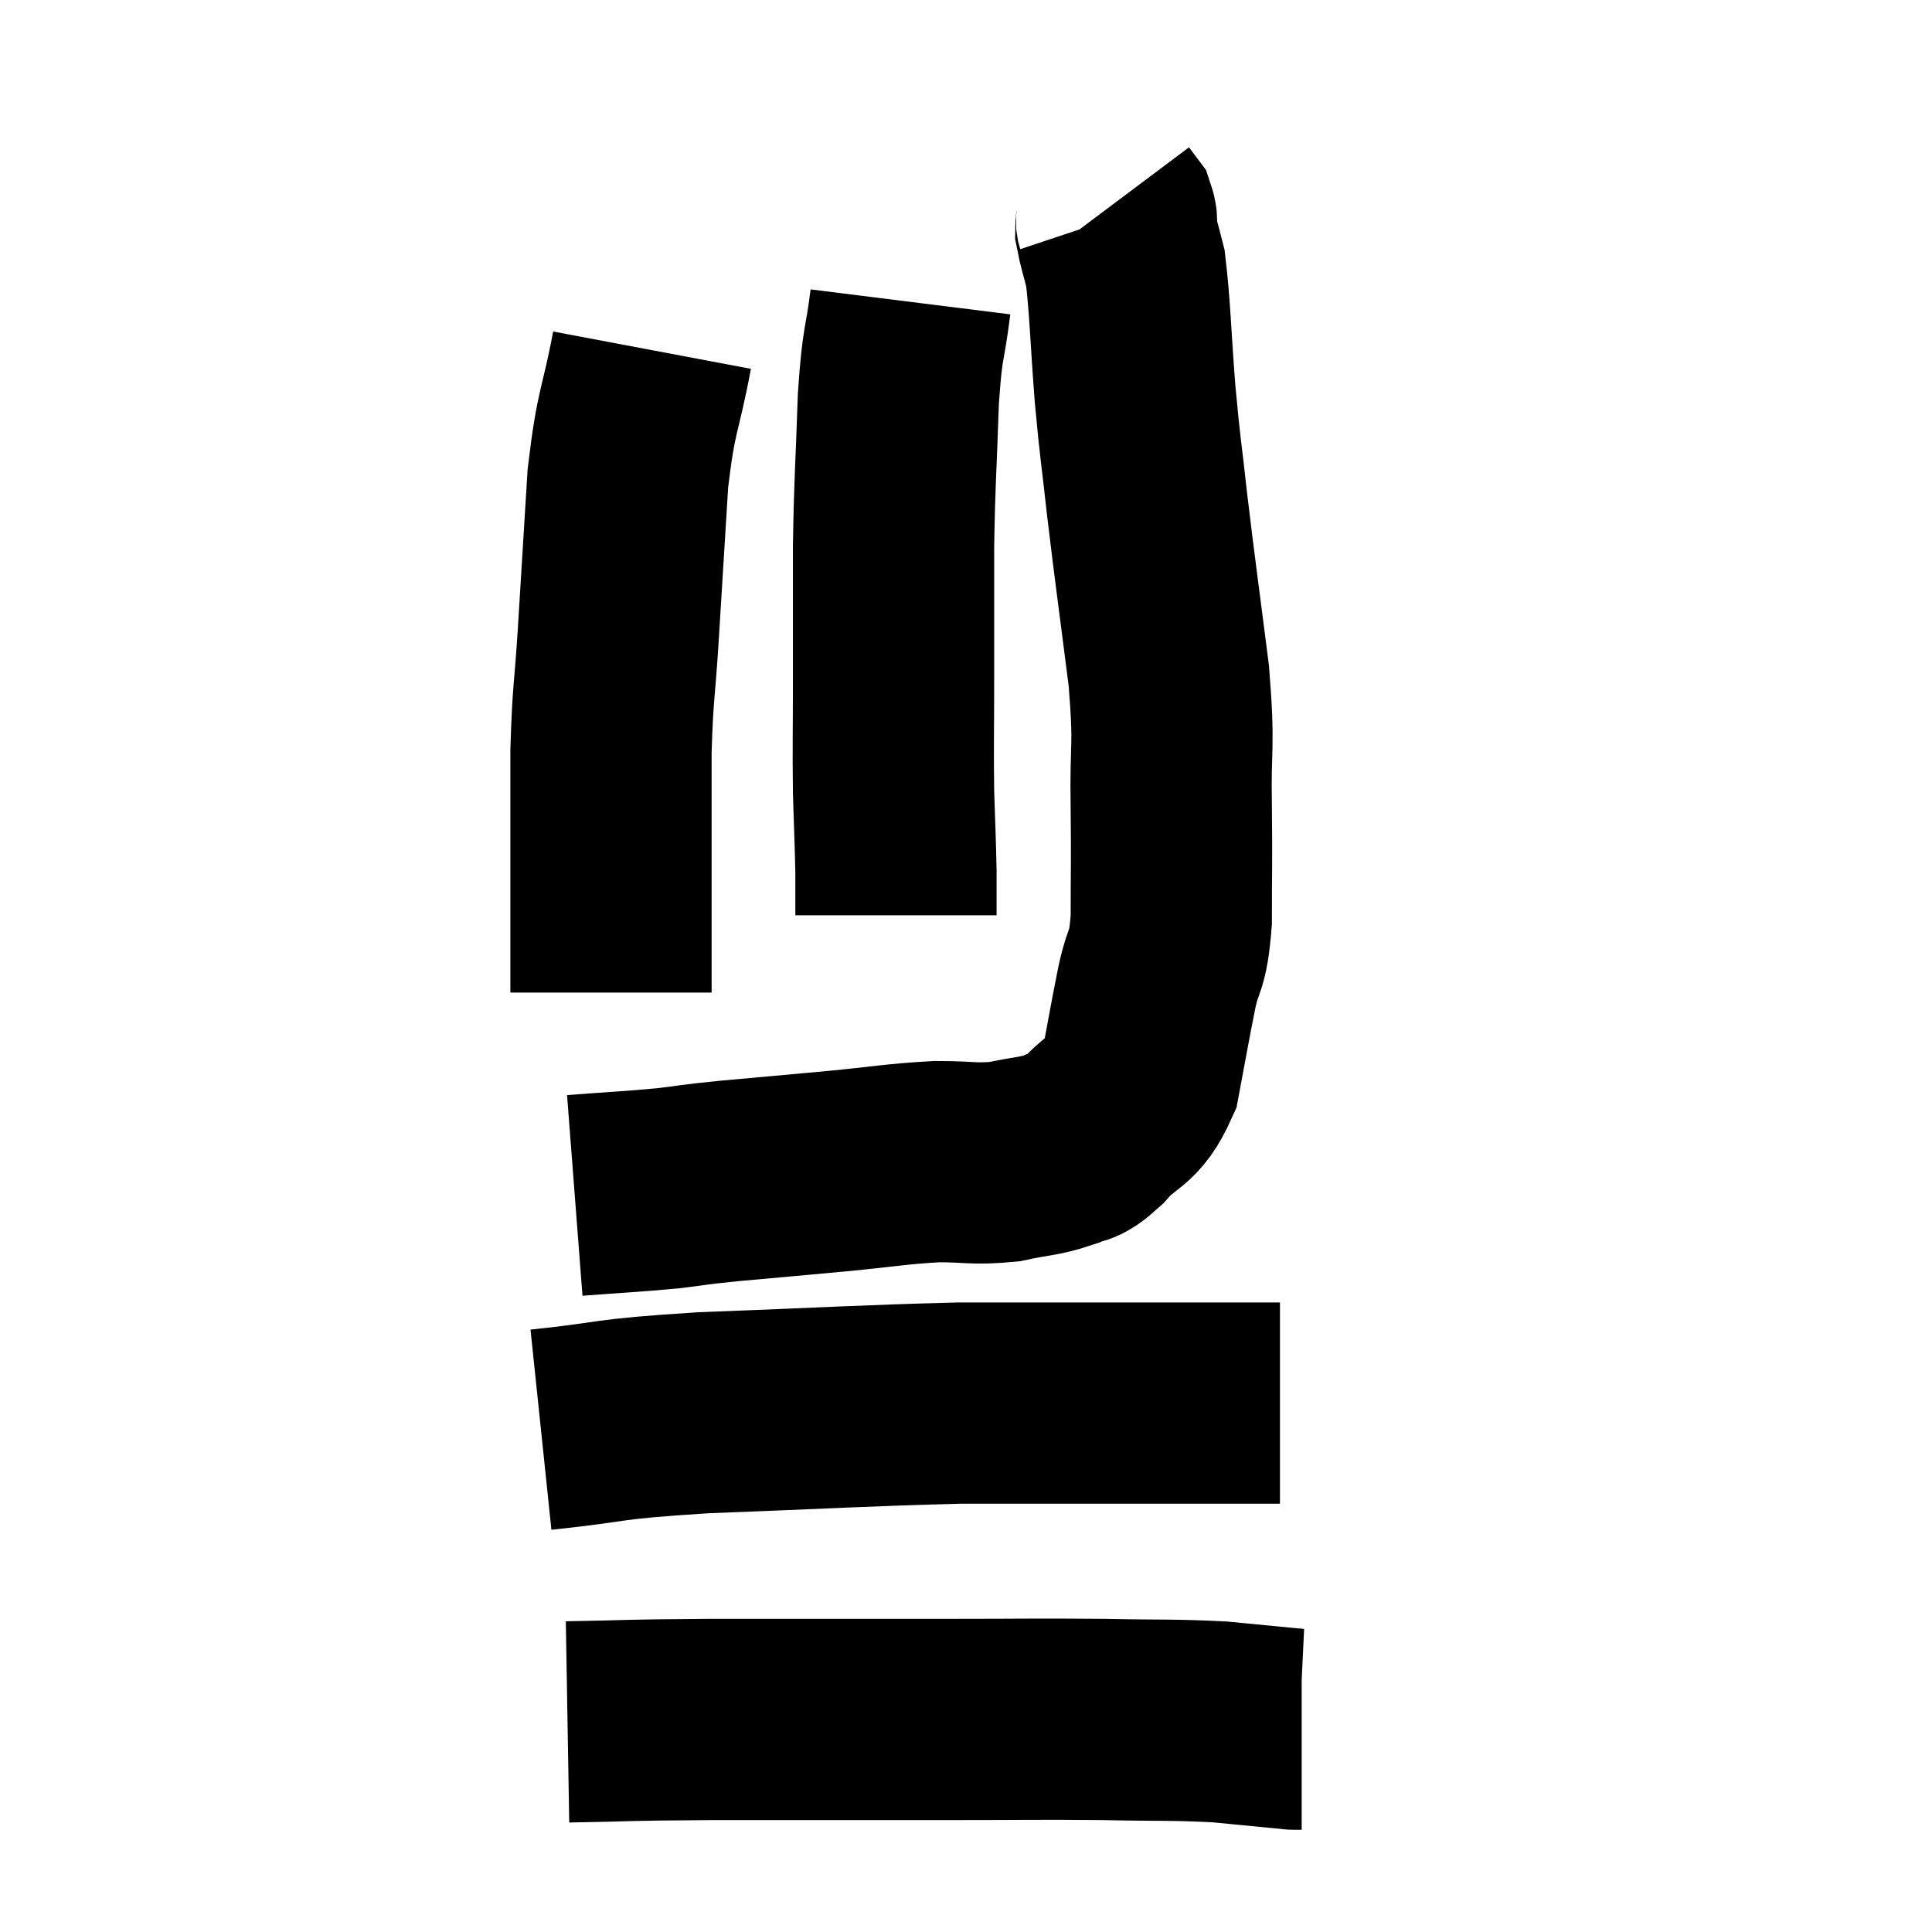 <svg width="48" height="48" viewBox="0 0 48 48" xmlns="http://www.w3.org/2000/svg"><path d="M 14.28 29.7 C 15.45 29.61, 15.66 29.61, 16.62 29.52 C 17.37 29.43, 17.085 29.445, 18.12 29.34 C 19.44 29.22, 19.47 29.22, 20.76 29.1 C 22.02 28.98, 22.23 28.92, 23.28 28.86 C 24.12 28.86, 24.195 28.935, 24.96 28.86 C 25.65 28.71, 25.8 28.74, 26.34 28.56 C 26.73 28.35, 26.625 28.59, 27.12 28.14 C 27.72 27.45, 27.915 27.66, 28.32 26.76 C 28.53 25.65, 28.545 25.515, 28.74 24.54 C 28.92 23.7, 29.01 23.985, 29.1 22.86 C 29.1 21.45, 29.115 21.555, 29.1 20.04 C 29.07 18.42, 29.19 18.675, 29.04 16.8 C 28.77 14.67, 28.71 14.295, 28.5 12.54 C 28.35 11.16, 28.335 11.25, 28.2 9.78 C 28.08 8.22, 28.08 7.68, 27.96 6.66 C 27.84 6.18, 27.78 6.015, 27.72 5.7 C 27.72 5.55, 27.765 5.535, 27.72 5.4 L 27.54 5.16" fill="none" stroke="black" stroke-width="5"></path><path d="M 22.62 7.5 C 22.47 8.7, 22.425 8.385, 22.32 9.9 C 22.26 11.73, 22.23 11.805, 22.2 13.56 C 22.2 15.24, 22.2 15.39, 22.2 16.92 C 22.2 18.3, 22.185 18.495, 22.2 19.68 C 22.23 20.67, 22.245 20.895, 22.26 21.66 C 22.26 22.2, 22.26 22.47, 22.26 22.74 L 22.26 22.74" fill="none" stroke="black" stroke-width="5"></path><path d="M 16.2 8.7 C 15.9 10.29, 15.81 10.11, 15.6 11.88 C 15.48 13.83, 15.465 14.085, 15.36 15.78 C 15.27 17.22, 15.225 17.16, 15.18 18.66 C 15.18 20.22, 15.18 20.355, 15.18 21.78 C 15.18 23.07, 15.18 23.64, 15.18 24.36 L 15.18 24.66" fill="none" stroke="black" stroke-width="5"></path><path d="M 13.44 35.52 C 15.45 35.31, 14.865 35.265, 17.46 35.1 C 20.64 34.98, 21.45 34.92, 23.82 34.86 C 25.38 34.86, 25.29 34.86, 26.94 34.86 C 28.68 34.86, 29.205 34.86, 30.42 34.86 C 31.11 34.86, 31.455 34.86, 31.8 34.86 L 31.8 34.86" fill="none" stroke="black" stroke-width="5"></path><path d="M 14.1 42.78 C 15.87 42.75, 15.285 42.735, 17.64 42.72 C 20.58 42.72, 21.075 42.72, 23.52 42.72 C 25.47 42.72, 25.725 42.705, 27.42 42.72 C 28.86 42.75, 29.115 42.72, 30.3 42.78 C 31.23 42.87, 31.695 42.915, 32.16 42.96 C 32.16 42.96, 32.115 42.96, 32.16 42.96 L 32.34 42.96" fill="none" stroke="black" stroke-width="5"></path></svg>